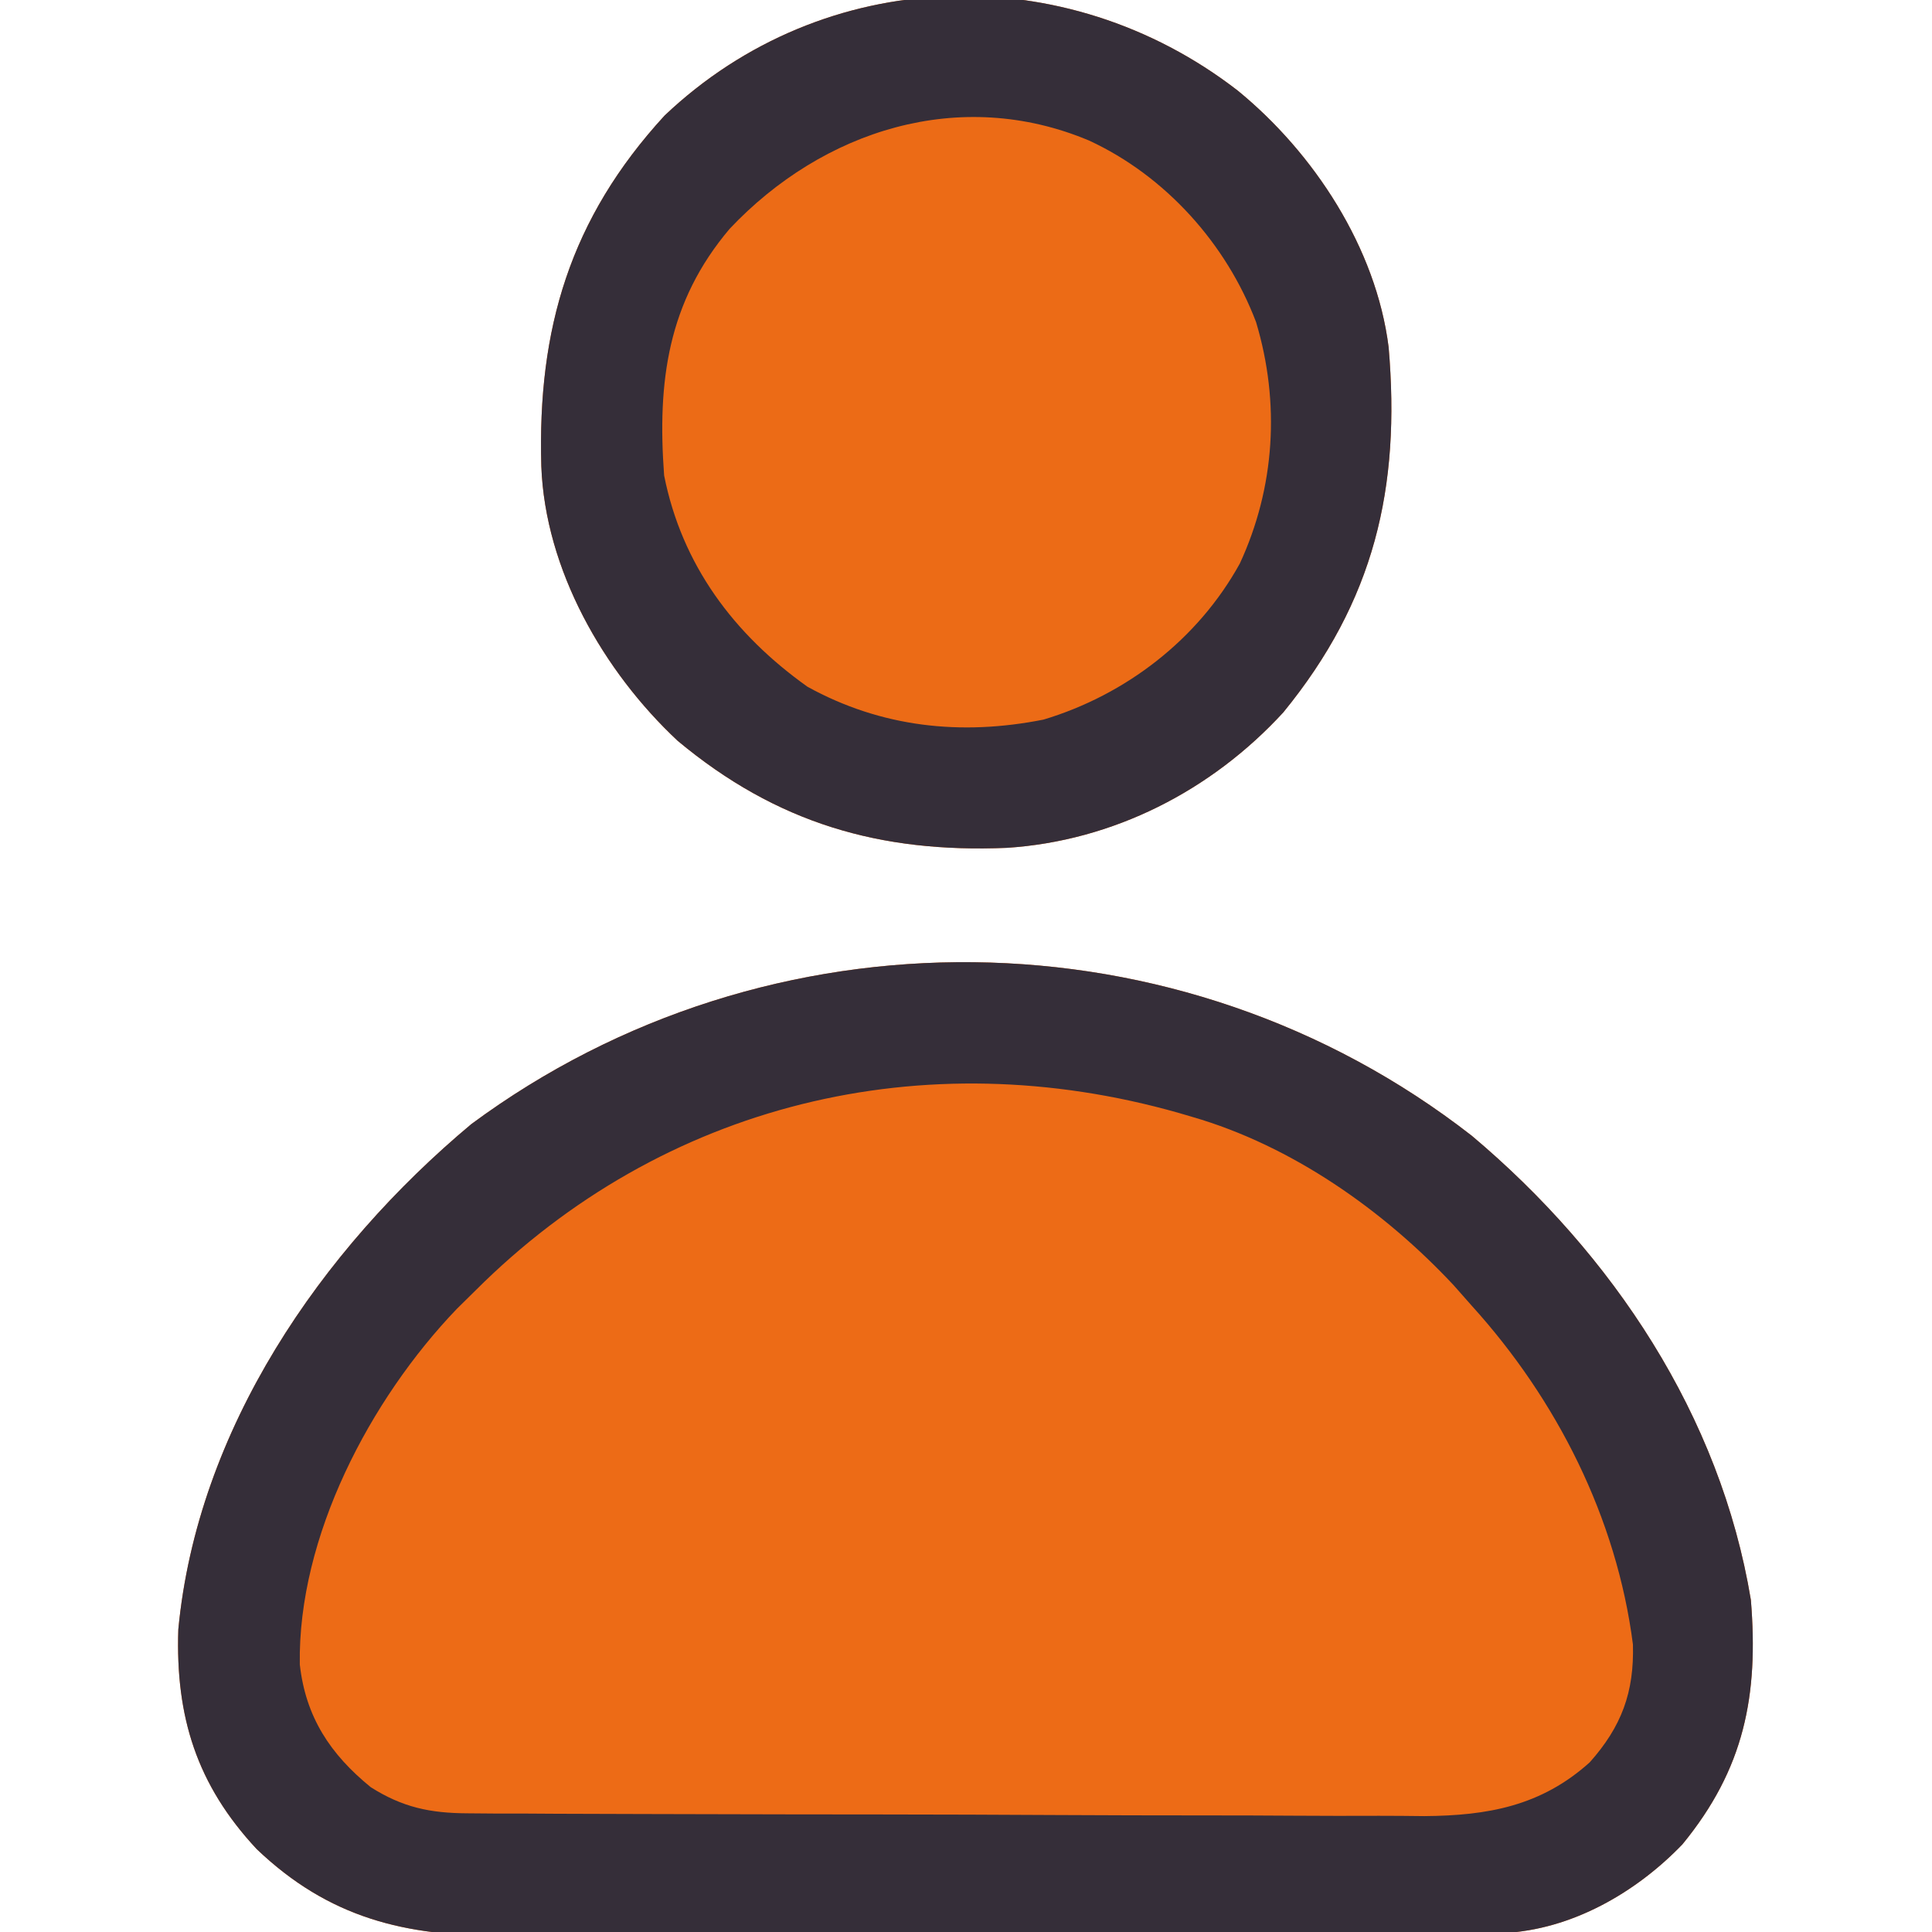 <?xml version="1.0" encoding="UTF-8"?>
<svg version="1.1" xmlns="http://www.w3.org/2000/svg" width="256" height="256">
<path d="M0 0 C18.669 15.705 32.944 37.084 36.977 61.504 C38.009 74.146 36.12 83.868 27.914 93.879 C21.769 100.282 13.219 105.202 4.204 105.638 C3.13 105.642 2.057 105.647 0.951 105.651 C-0.284 105.658 -1.519 105.665 -2.791 105.673 C-4.157 105.676 -5.523 105.678 -6.889 105.681 C-8.33 105.687 -9.771 105.694 -11.211 105.701 C-15.942 105.722 -20.672 105.732 -25.402 105.742 C-27.034 105.746 -28.666 105.75 -30.298 105.755 C-37.968 105.774 -45.638 105.788 -53.308 105.796 C-62.143 105.806 -70.978 105.832 -79.814 105.873 C-86.654 105.903 -93.494 105.918 -100.334 105.921 C-104.414 105.923 -108.494 105.932 -112.574 105.957 C-116.418 105.981 -120.261 105.985 -124.105 105.975 C-125.508 105.974 -126.911 105.98 -128.314 105.994 C-141.315 106.115 -151.454 103.643 -161.023 94.504 C-168.958 85.985 -171.777 76.981 -171.395 65.414 C-168.88 38.919 -152.546 15.153 -132.57 -1.547 C-93.199 -30.674 -38.65 -30.135 0 0 Z " fill="#ED6B16" transform="translate(195.023,150.496)"/>
<path d="M0 0 C10.117 8.269 18.345 20.852 20 34 C21.603 52.645 18.108 67.632 6.043 82.395 C-3.515 92.804 -16.521 99.435 -30.602 100.344 C-47.38 101.04 -61.082 97.102 -74.207 86.16 C-84.042 76.964 -91.769 63.463 -92.273 49.762 C-92.79 31.608 -88.489 16.982 -75.938 3.312 C-54.811 -16.735 -22.852 -17.686 0 0 Z " fill="#EC6B16" transform="translate(164,12)"/>
<path d="M0 0 C18.669 15.705 32.944 37.084 36.977 61.504 C38.009 74.146 36.12 83.868 27.914 93.879 C21.769 100.282 13.219 105.202 4.204 105.638 C3.13 105.642 2.057 105.647 0.951 105.651 C-0.284 105.658 -1.519 105.665 -2.791 105.673 C-4.157 105.676 -5.523 105.678 -6.889 105.681 C-8.33 105.687 -9.771 105.694 -11.211 105.701 C-15.942 105.722 -20.672 105.732 -25.402 105.742 C-27.034 105.746 -28.666 105.75 -30.298 105.755 C-37.968 105.774 -45.638 105.788 -53.308 105.796 C-62.143 105.806 -70.978 105.832 -79.814 105.873 C-86.654 105.903 -93.494 105.918 -100.334 105.921 C-104.414 105.923 -108.494 105.932 -112.574 105.957 C-116.418 105.981 -120.261 105.985 -124.105 105.975 C-125.508 105.974 -126.911 105.98 -128.314 105.994 C-141.315 106.115 -151.454 103.643 -161.023 94.504 C-168.958 85.985 -171.777 76.981 -171.395 65.414 C-168.88 38.919 -152.546 15.153 -132.57 -1.547 C-93.199 -30.674 -38.65 -30.135 0 0 Z M-132.023 20.504 C-132.839 21.308 -133.655 22.113 -134.496 22.941 C-145.962 34.899 -155.576 53.123 -155.297 70.066 C-154.515 77.036 -151.25 81.957 -145.902 86.312 C-141.678 88.991 -138.03 89.756 -133.061 89.778 C-131.865 89.788 -130.669 89.798 -129.437 89.808 C-127.482 89.809 -127.482 89.809 -125.488 89.81 C-124.094 89.818 -122.701 89.826 -121.307 89.836 C-117.528 89.857 -113.749 89.866 -109.97 89.871 C-107.605 89.875 -105.241 89.881 -102.876 89.888 C-94.617 89.913 -86.358 89.926 -78.099 89.929 C-70.418 89.933 -62.736 89.963 -55.055 90.005 C-48.448 90.04 -41.84 90.055 -35.233 90.056 C-31.292 90.056 -27.352 90.065 -23.411 90.094 C-19.7 90.12 -15.99 90.122 -12.278 90.106 C-10.281 90.103 -8.284 90.125 -6.287 90.148 C2.13 90.08 9.184 88.814 15.62 83.026 C19.835 78.297 21.527 73.741 21.348 67.402 C19.201 50.636 11.252 34.938 -0.023 22.504 C-0.811 21.612 -1.599 20.72 -2.41 19.801 C-11.692 9.867 -23.848 1.321 -37.023 -2.496 C-37.628 -2.674 -38.232 -2.851 -38.855 -3.034 C-72.687 -12.64 -107.15 -4.336 -132.023 20.504 Z " fill="#352E39" transform="translate(195.023,150.496)"/>
<path d="M0 0 C10.117 8.269 18.345 20.852 20 34 C21.603 52.645 18.108 67.632 6.043 82.395 C-3.515 92.804 -16.521 99.435 -30.602 100.344 C-47.38 101.04 -61.082 97.102 -74.207 86.16 C-84.042 76.964 -91.769 63.463 -92.273 49.762 C-92.79 31.608 -88.489 16.982 -75.938 3.312 C-54.811 -16.735 -22.852 -17.686 0 0 Z M-67.312 18.312 C-75.537 28.028 -76.918 38.57 -76 51 C-73.648 62.847 -66.772 72.046 -57 79 C-47.249 84.374 -36.674 85.524 -25.734 83.352 C-14.843 80.084 -5.256 72.723 0.285 62.668 C4.951 52.584 5.643 41.374 2.438 30.688 C-1.496 20.309 -9.571 11.306 -19.688 6.625 C-36.826 -0.581 -54.988 5.26 -67.312 18.312 Z " fill="#352E39" transform="translate(164,12)"/>
</svg>
